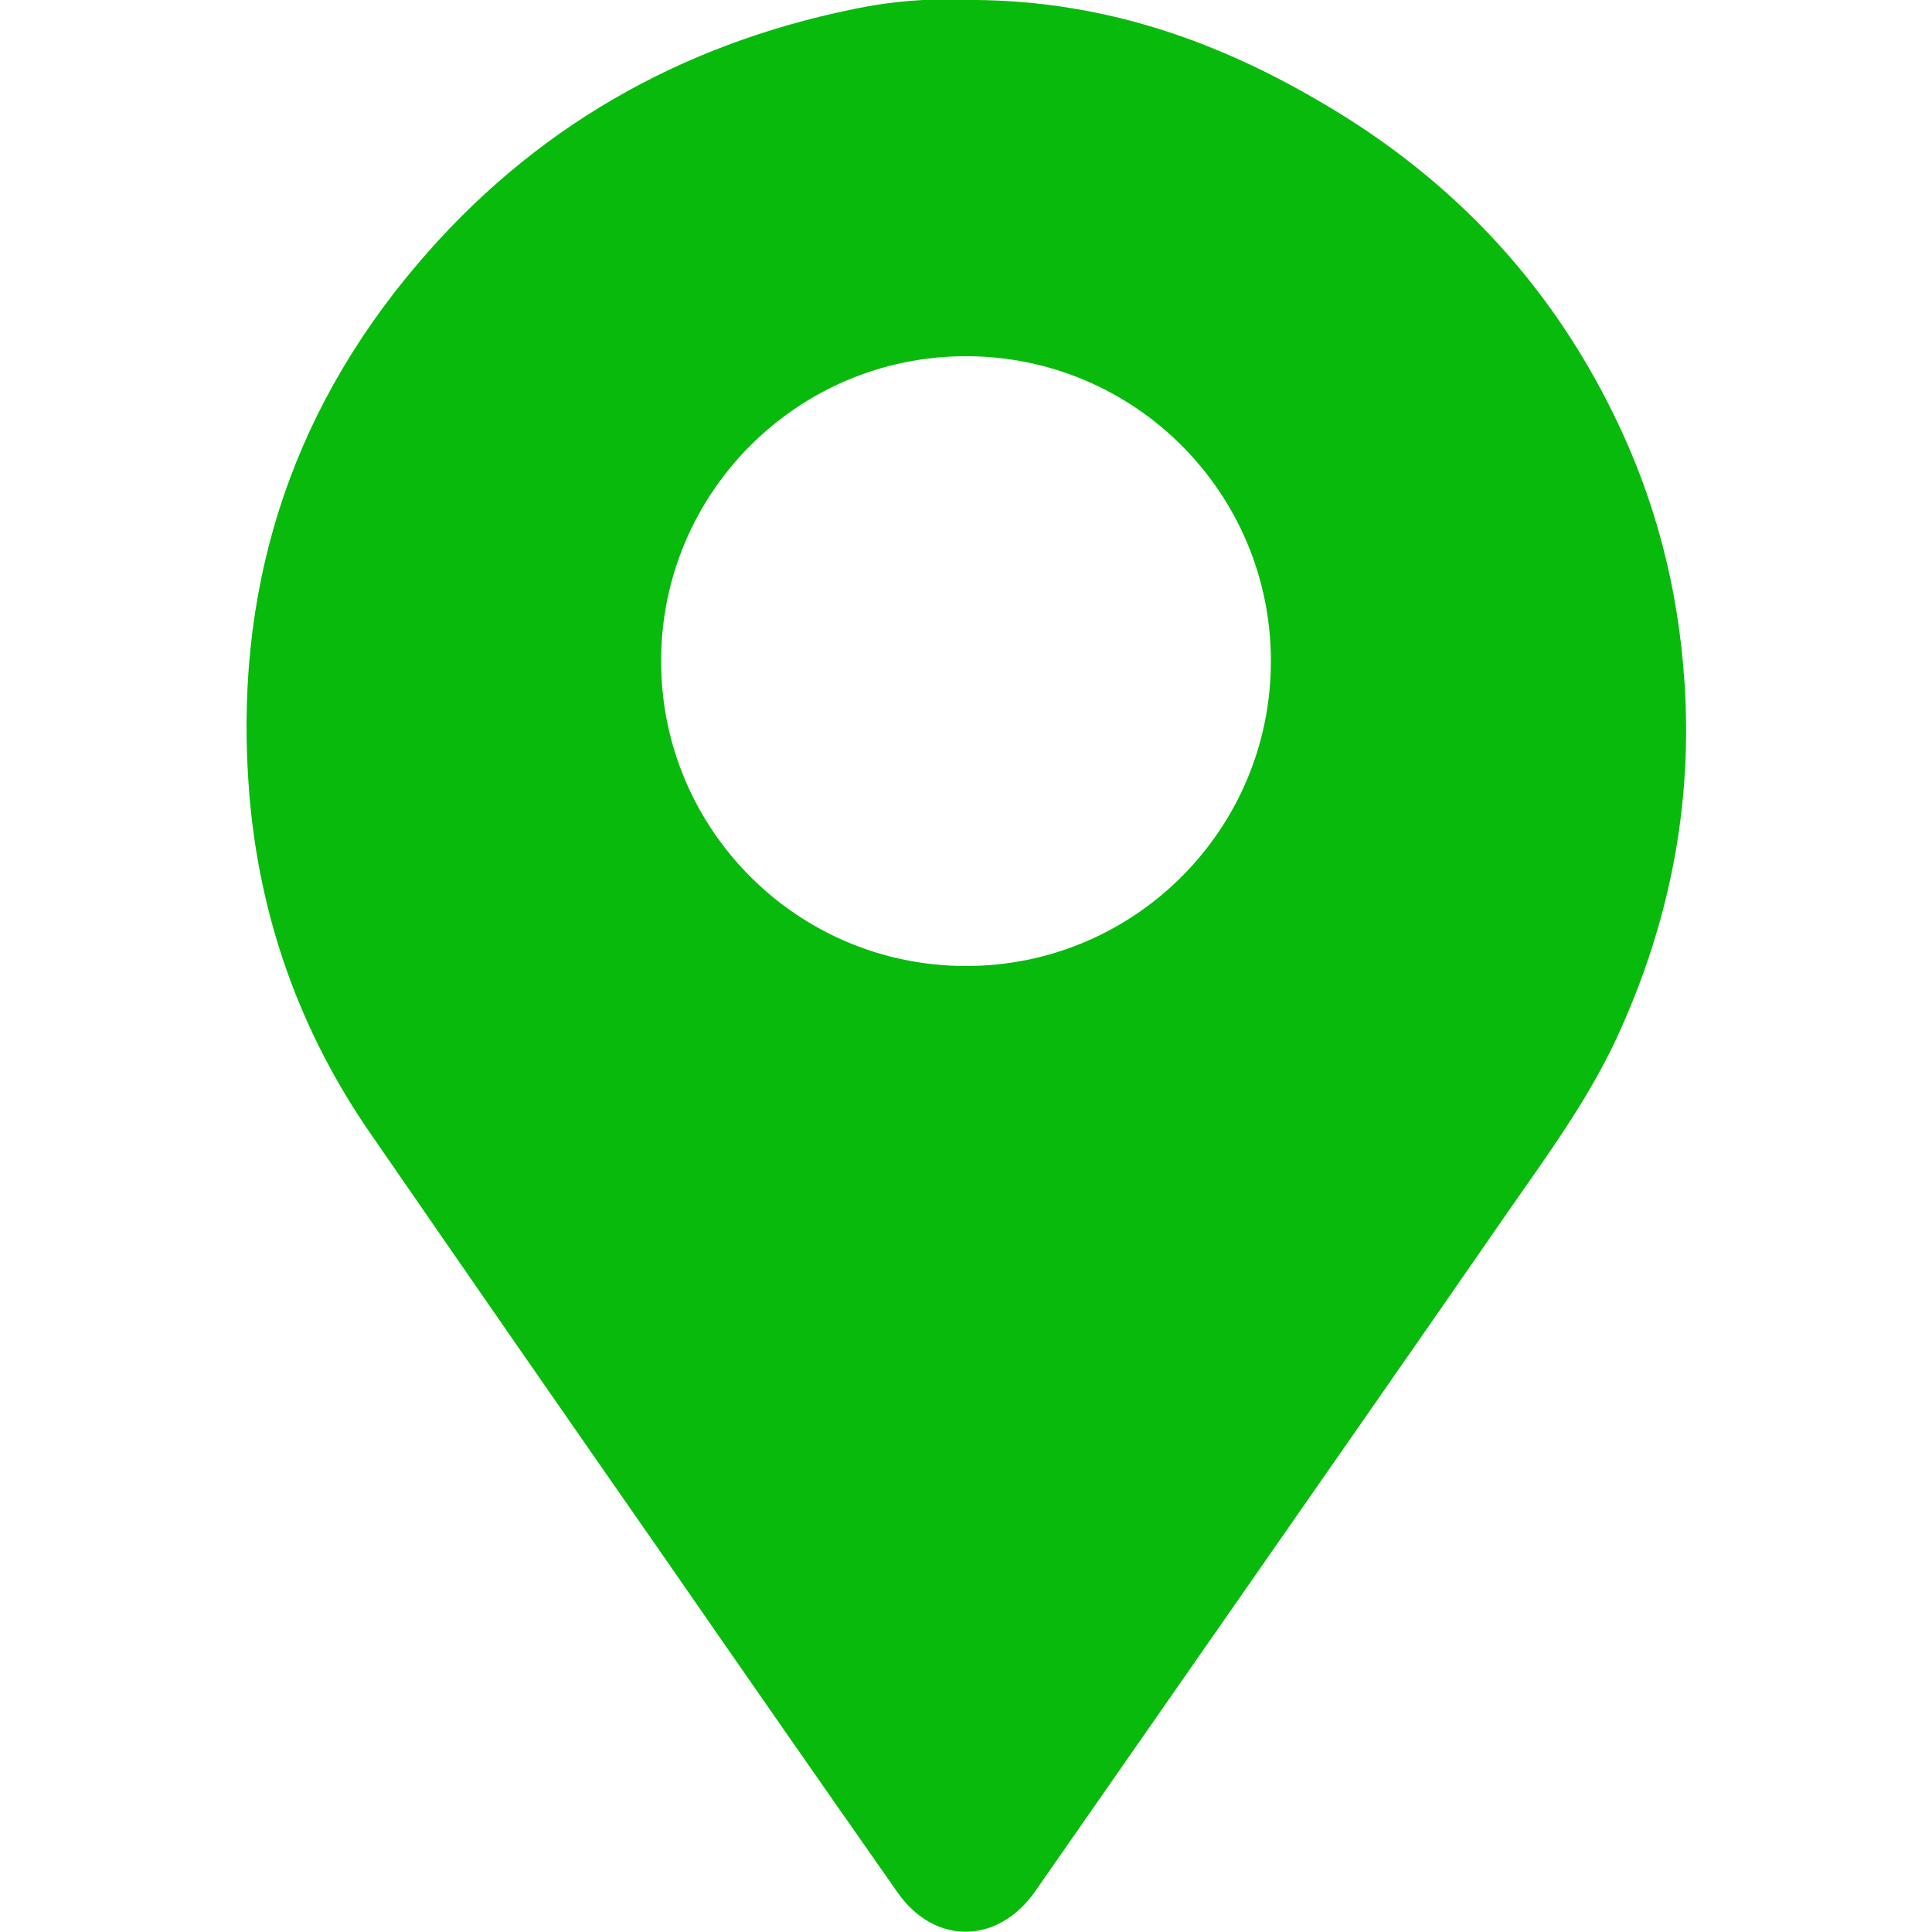 <?xml version="1.0" encoding="UTF-8"?>
<svg id="Layer_1" data-name="Layer 1" xmlns="http://www.w3.org/2000/svg" viewBox="0 0 32 32">
  <defs>
    <style>
      .cls-1 {
        fill: #08ba0c;
        stroke-width: 0px;
      }
    </style>
  </defs>
  <path class="cls-1" d="m27.9,11.3c-.1-1.55-.48-3.02-1.16-4.41-1.07-2.2-2.68-3.91-4.78-5.15C20.13.65,18.18-.03,15.91,0c-.52-.03-1.15.02-1.77.15-2.89.59-5.32,1.98-7.23,4.23-2.15,2.53-3.05,5.47-2.78,8.78.17,2.05.84,3.93,2.01,5.62,1.62,2.35,3.25,4.7,4.88,7.04,1.28,1.85,2.56,3.69,3.85,5.53.62.88,1.67.85,2.28-.03,1.17-1.68,2.34-3.36,3.51-5.04,1.44-2.07,2.88-4.13,4.31-6.2.64-.92,1.31-1.83,1.79-2.85.88-1.89,1.28-3.86,1.14-5.95Zm-11.9,4.7c-2.79,0-5.05-2.26-5.05-5.05s2.26-5.05,5.05-5.05,5.05,2.26,5.05,5.05-2.26,5.05-5.05,5.05Z"/>
</svg>